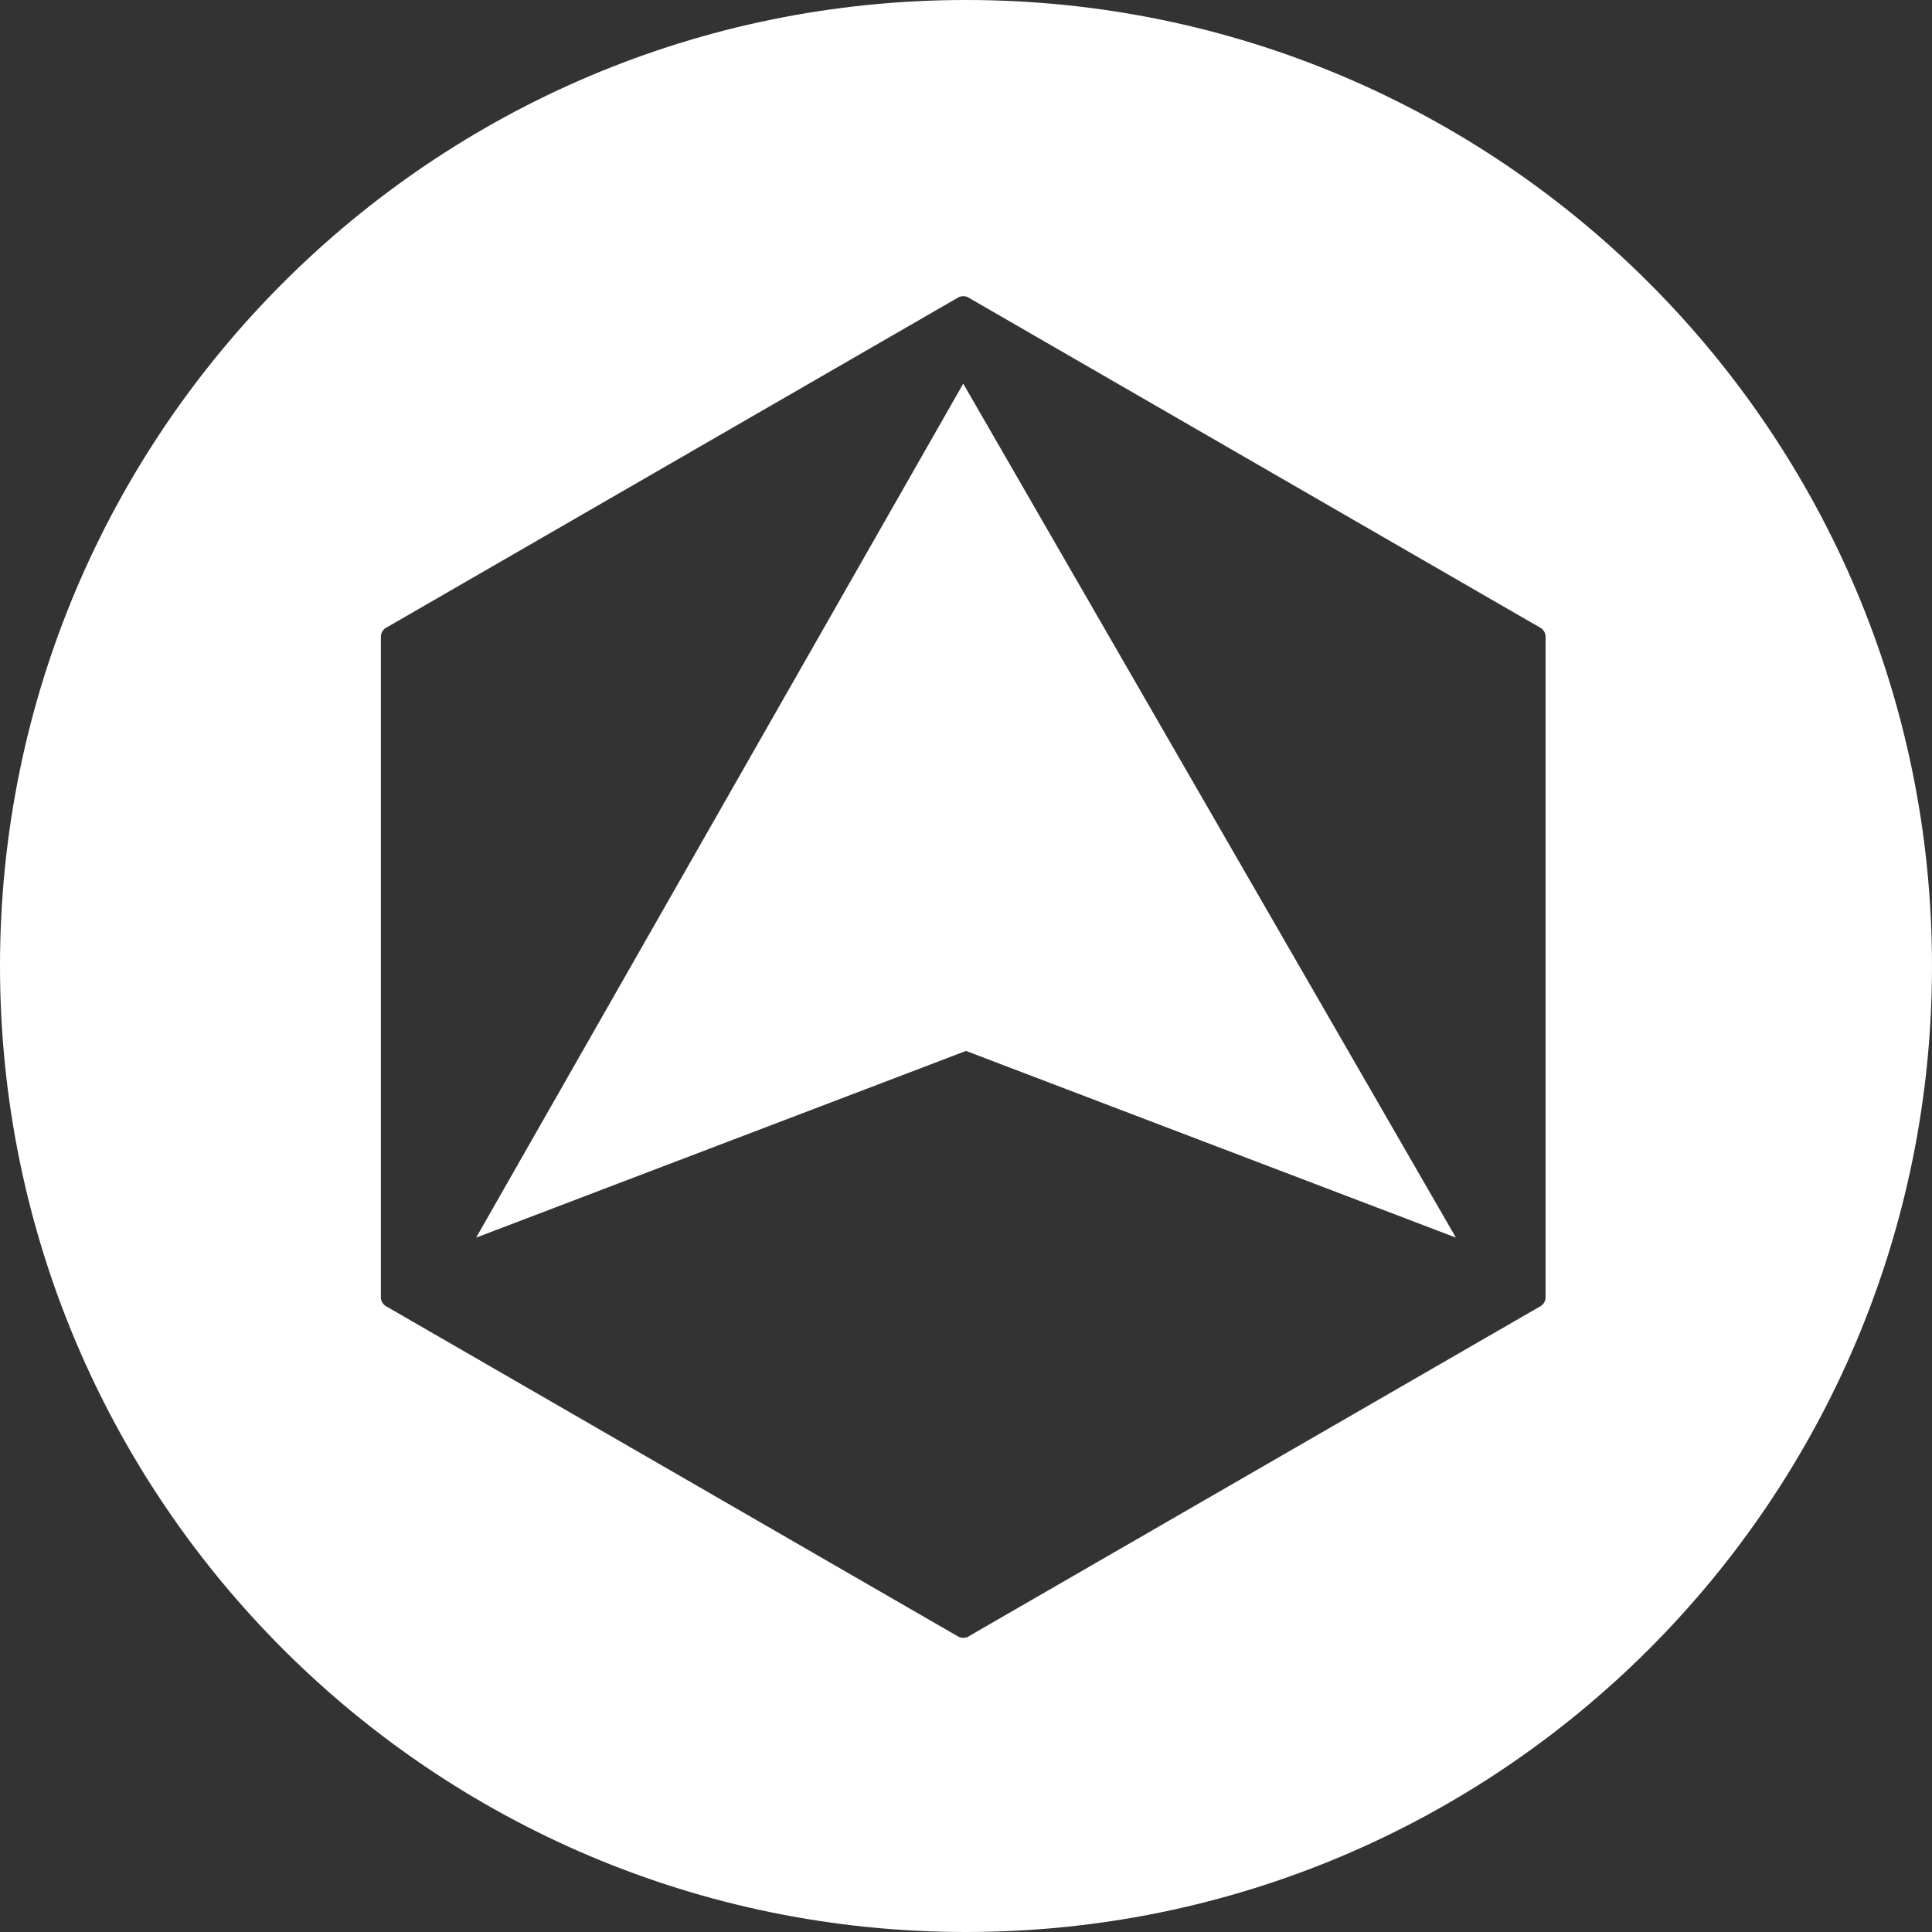 <?xml version="1.0" encoding="UTF-8"?>
<svg width="700px" height="700px" viewBox="0 0 700 700" version="1.1" xmlns="http://www.w3.org/2000/svg" xmlns:xlink="http://www.w3.org/1999/xlink">
    <rect x="0" y="0" width="700" height="700" fill="#333333" stroke="none"/>
    <!-- Generator: Sketch 43.2 (39069) - http://www.bohemiancoding.com/sketch -->
    <title>AndrewLogo</title>
    <desc>Created with Sketch.</desc>
    <defs></defs>
    <g id="Page-1" stroke="none" stroke-width="1" fill="none" fill-rule="evenodd">
        <g id="AndrewLogo" fill="#FFFFFF">
            <path d="M350,700 C156.7,700 0,543.3 0,350 C0,156.7 156.7,0 350,0 C543.3,0 700,156.7 700,350 C700,543.3 543.3,700 350,700 Z M347.271,107.723 L139.729,227.547 C138.775,228.099 138,229.44 138,230.543 L138,470.191 C138,471.293 138.774,472.635 139.729,473.186 L347.271,593.01 C348.225,593.561 349.774,593.562 350.729,593.01 L558.271,473.186 C559.225,472.635 560,471.294 560,470.191 L560,230.543 C560,229.44 559.226,228.099 558.271,227.547 L350.729,107.723 C349.775,107.172 348.226,107.172 347.271,107.723 Z M349,139 L527.5,448.41 L350.009,380.77 L172.518,448.41 L349,139 Z" id="Combined-Shape"></path>
        </g>
    </g>
</svg>